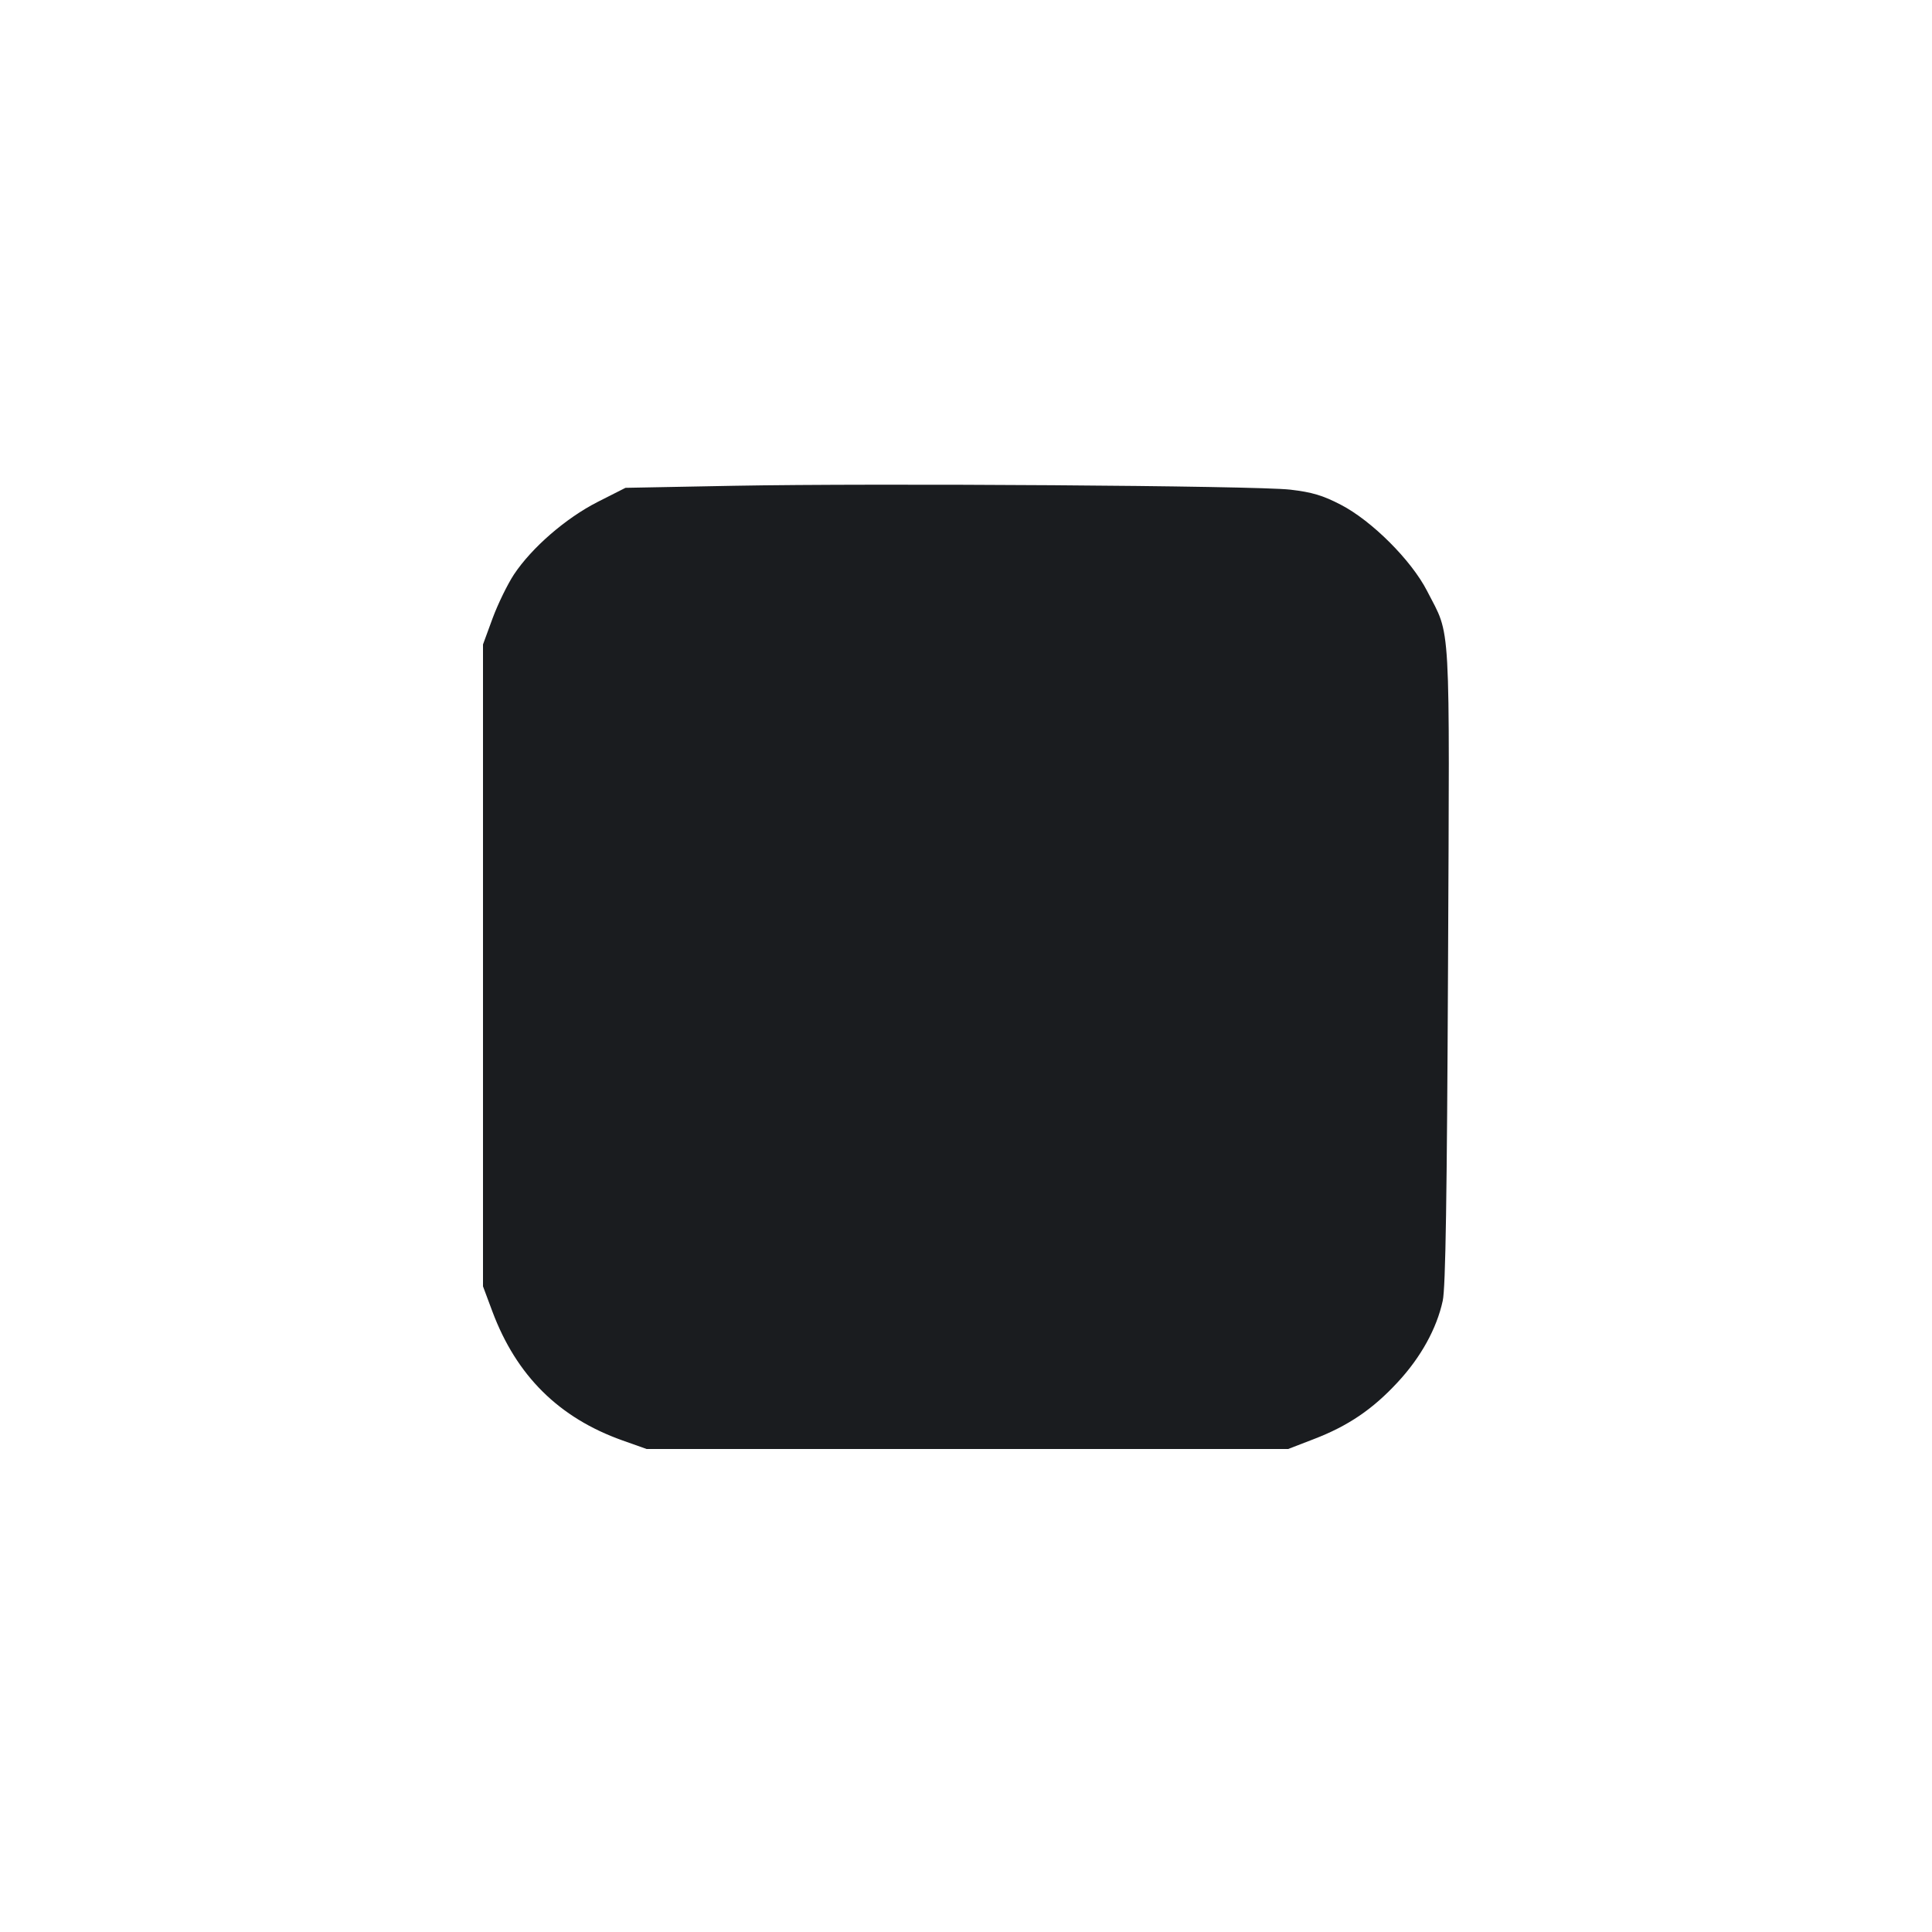 <svg width="16" height="16" viewBox="0 0 16 16" fill="none" xmlns="http://www.w3.org/2000/svg"><path d="M6.077 4.023 L 5.180 4.040 4.949 4.157 C 4.686 4.291,4.404 4.535,4.256 4.758 C 4.204 4.837,4.124 5.000,4.080 5.119 L 4.000 5.337 4.000 7.995 L 4.000 10.653 4.078 10.862 C 4.277 11.393,4.629 11.742,5.155 11.929 L 5.355 12.000 8.012 12.000 L 10.668 12.000 10.878 11.919 C 11.165 11.809,11.368 11.671,11.576 11.446 C 11.767 11.240,11.898 11.003,11.948 10.773 C 11.972 10.666,11.983 9.912,11.992 7.993 C 12.005 5.056,12.018 5.285,11.818 4.893 C 11.688 4.640,11.361 4.313,11.104 4.180 C 10.956 4.103,10.866 4.076,10.685 4.055 C 10.395 4.022,7.268 4.001,6.077 4.023 " fill="#1A1C1F" stroke="none" fill-rule="evenodd"></path></svg>
